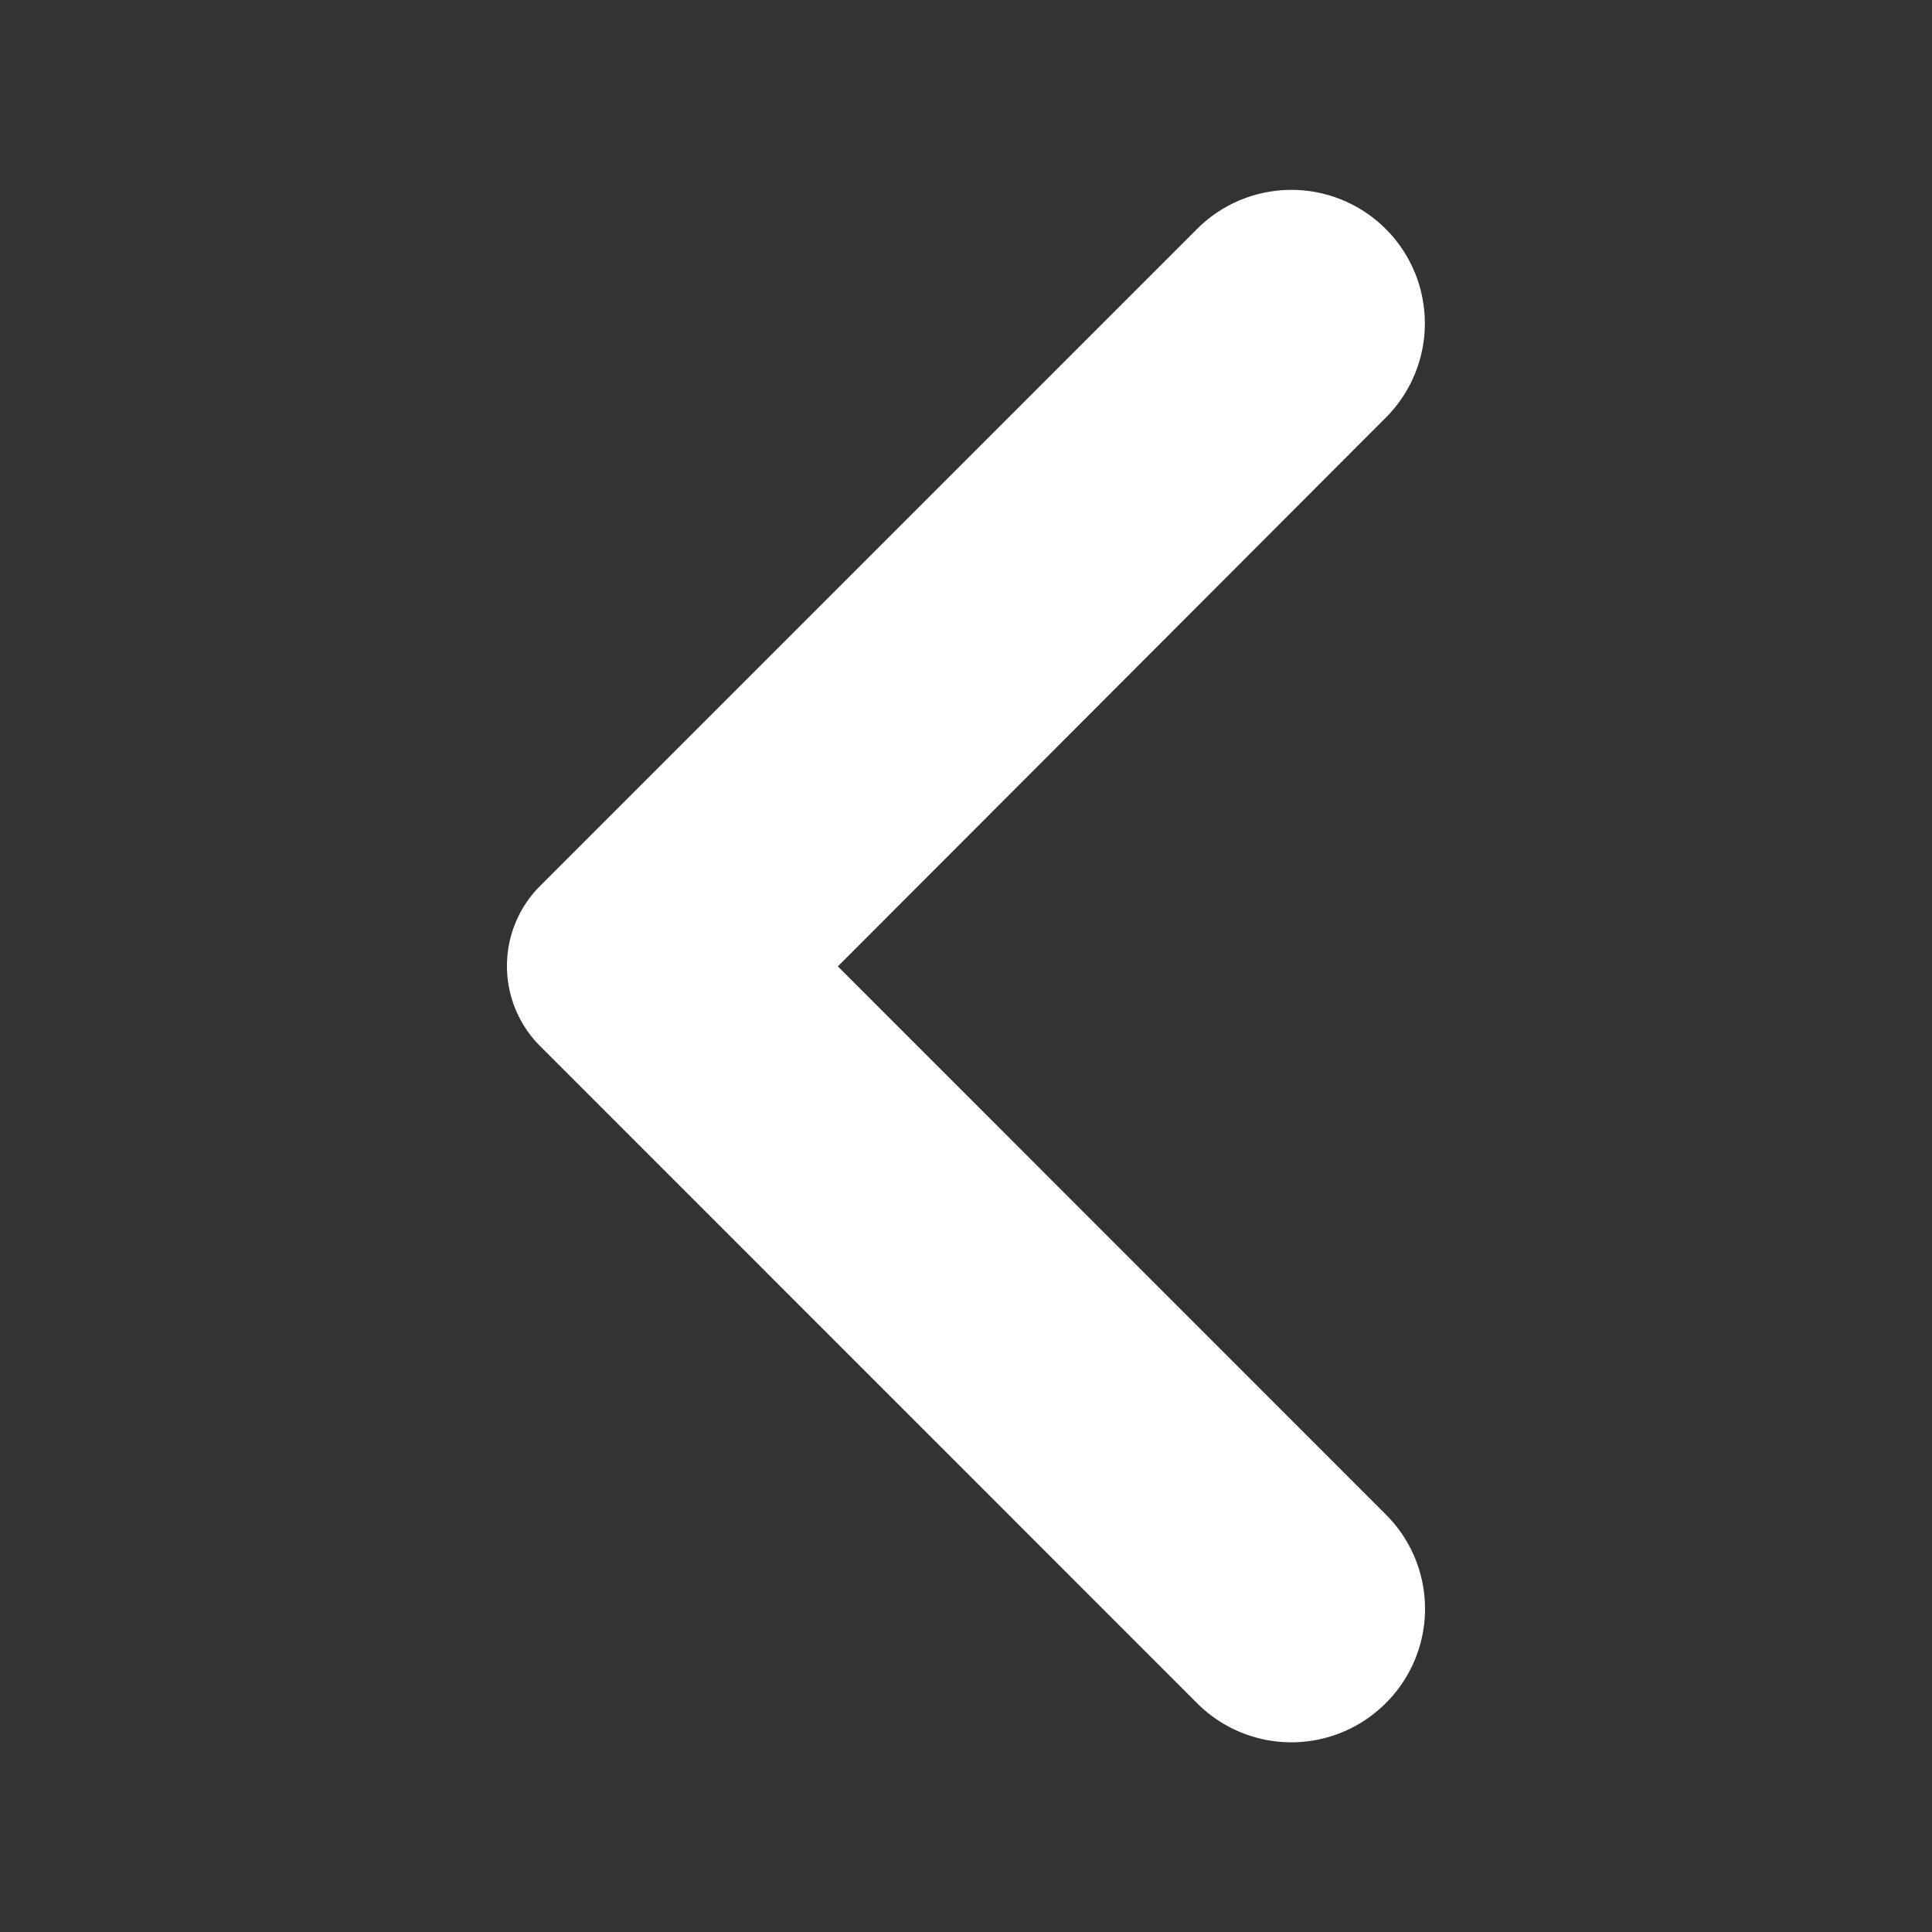 <svg xmlns="http://www.w3.org/2000/svg" xmlns:xlink="http://www.w3.org/1999/xlink" width="14" height="14" viewBox="0 0 14 14">
  <rect x="0" y="0" width="14" height="14" fill="#333333" stroke="none"/>
  <defs>
    <clipPath id="clip-path">
      <rect id="Rectangle_403" data-name="Rectangle 403" width="14" height="14" transform="translate(-4860 175)" fill="#fff" stroke="#707070" stroke-width="1"/>
    </clipPath>
  </defs>
  <g id="ic_back" transform="translate(4860 -175)" clip-path="url(#clip-path)">
    <path id="_-Icon-Color" data-name="🔹-Icon-Color" d="M5.942,10.54a.716.716,0,0,1-1.014,0L.168,5.779a.571.571,0,0,1,0-.808L4.928.211A.717.717,0,0,1,5.942,1.225L1.795,5.378,5.948,9.532A.714.714,0,0,1,5.942,10.54Z" transform="translate(-4856.077 176.625)" fill="#fff" stroke="#fff" stroke-width="0.5" fill-rule="evenodd"/>
  </g>
</svg>
